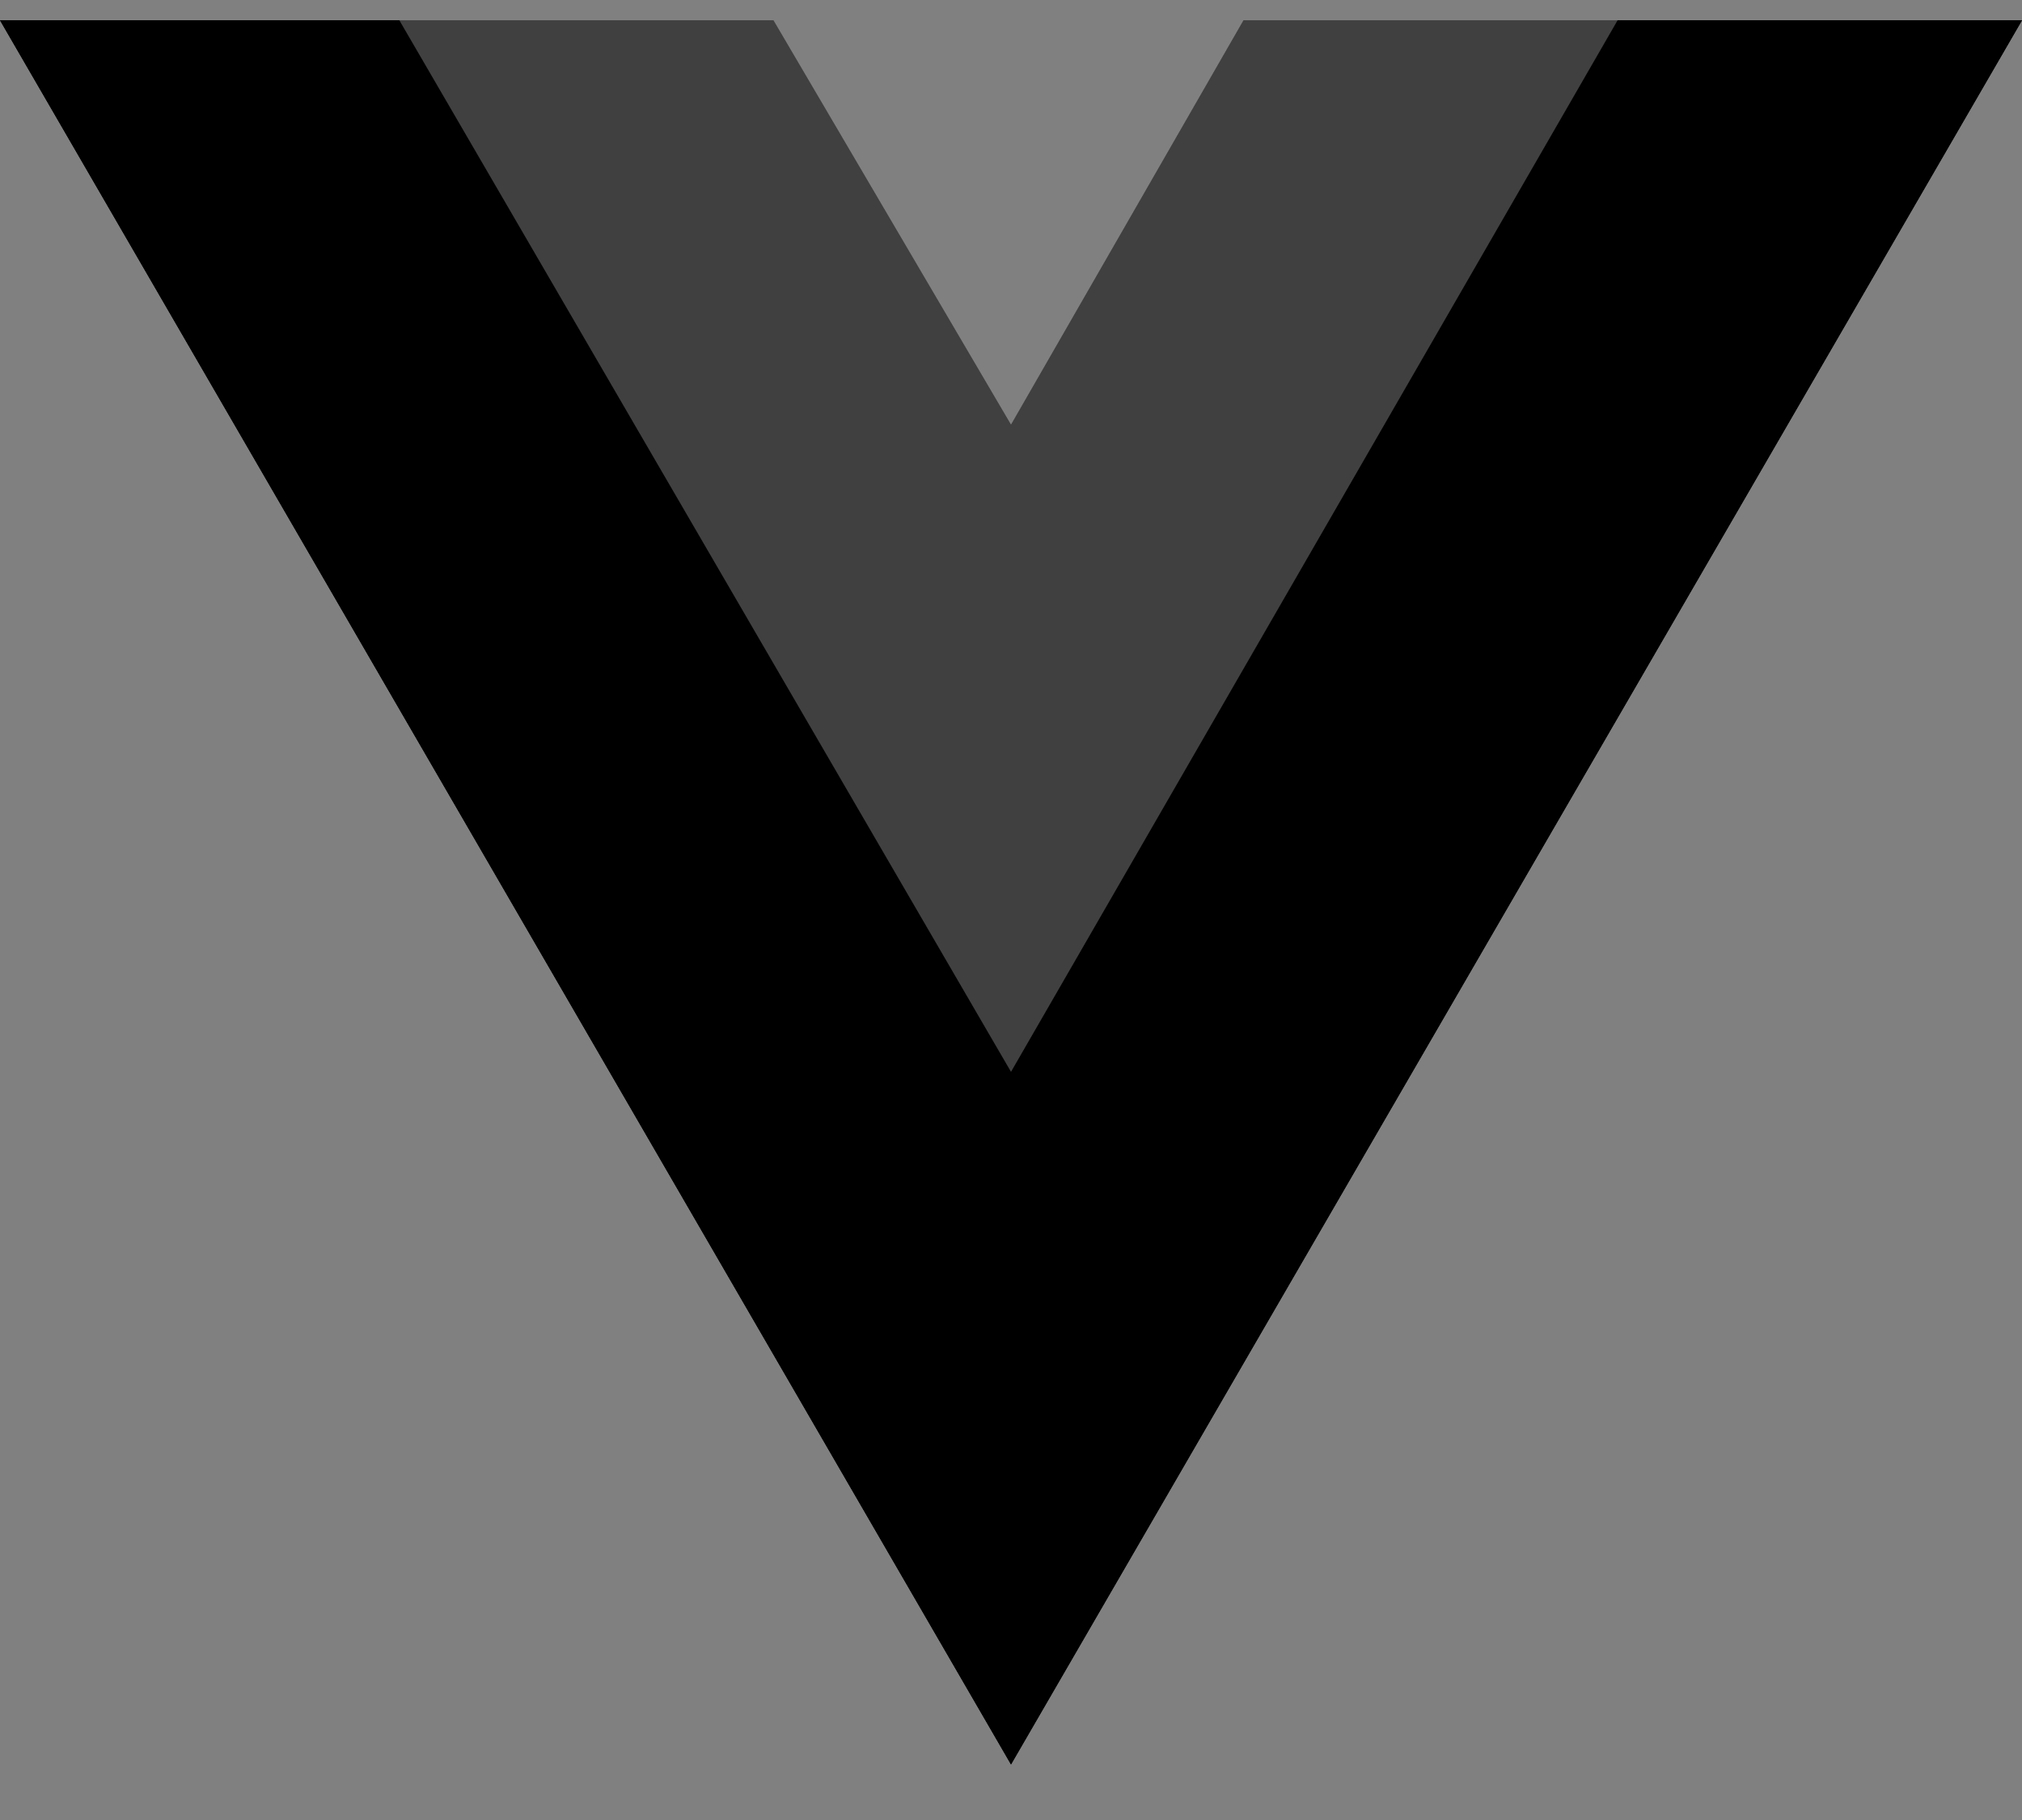 <?xml version="1.0" encoding="UTF-8"?>
<svg width="30px" height="27px" viewBox="0 0 30 27" version="1.1" xmlns="http://www.w3.org/2000/svg" xmlns:xlink="http://www.w3.org/1999/xlink">
    <rect x="0" y="0" width="30" height="27" fill="#808080" stroke="none"/>
    <!-- Generator: Sketch 60.1 (88133) - https://sketch.com -->
    <title>vue</title>
    <desc>Created with Sketch.</desc>
    <g id="Templates" stroke="none" stroke-width="1" fill="none" fill-rule="evenodd">
        <g id="Home---Marketing" transform="translate(-374, -938)" fill-rule="nonzero">
            <g id="vue" transform="translate(374, 938.301)">
                <polygon id="Path" fill="#000000" points="24 0 30 0 15 25.875 0 0 5.925 0 11.475 0 15 6 18.45 0"></polygon>
                <polygon id="Path" fill="#000000" points="0 0 15 25.875 30 0 24 0 15 15.525 5.925 0"></polygon>
                <polygon id="Path" fill-opacity="0.25" fill="#FFFFFF" points="5.925 0 15 15.6 24 0 18.45 0 15 6 11.475 0"></polygon>
            </g>
        </g>
    </g>
</svg>